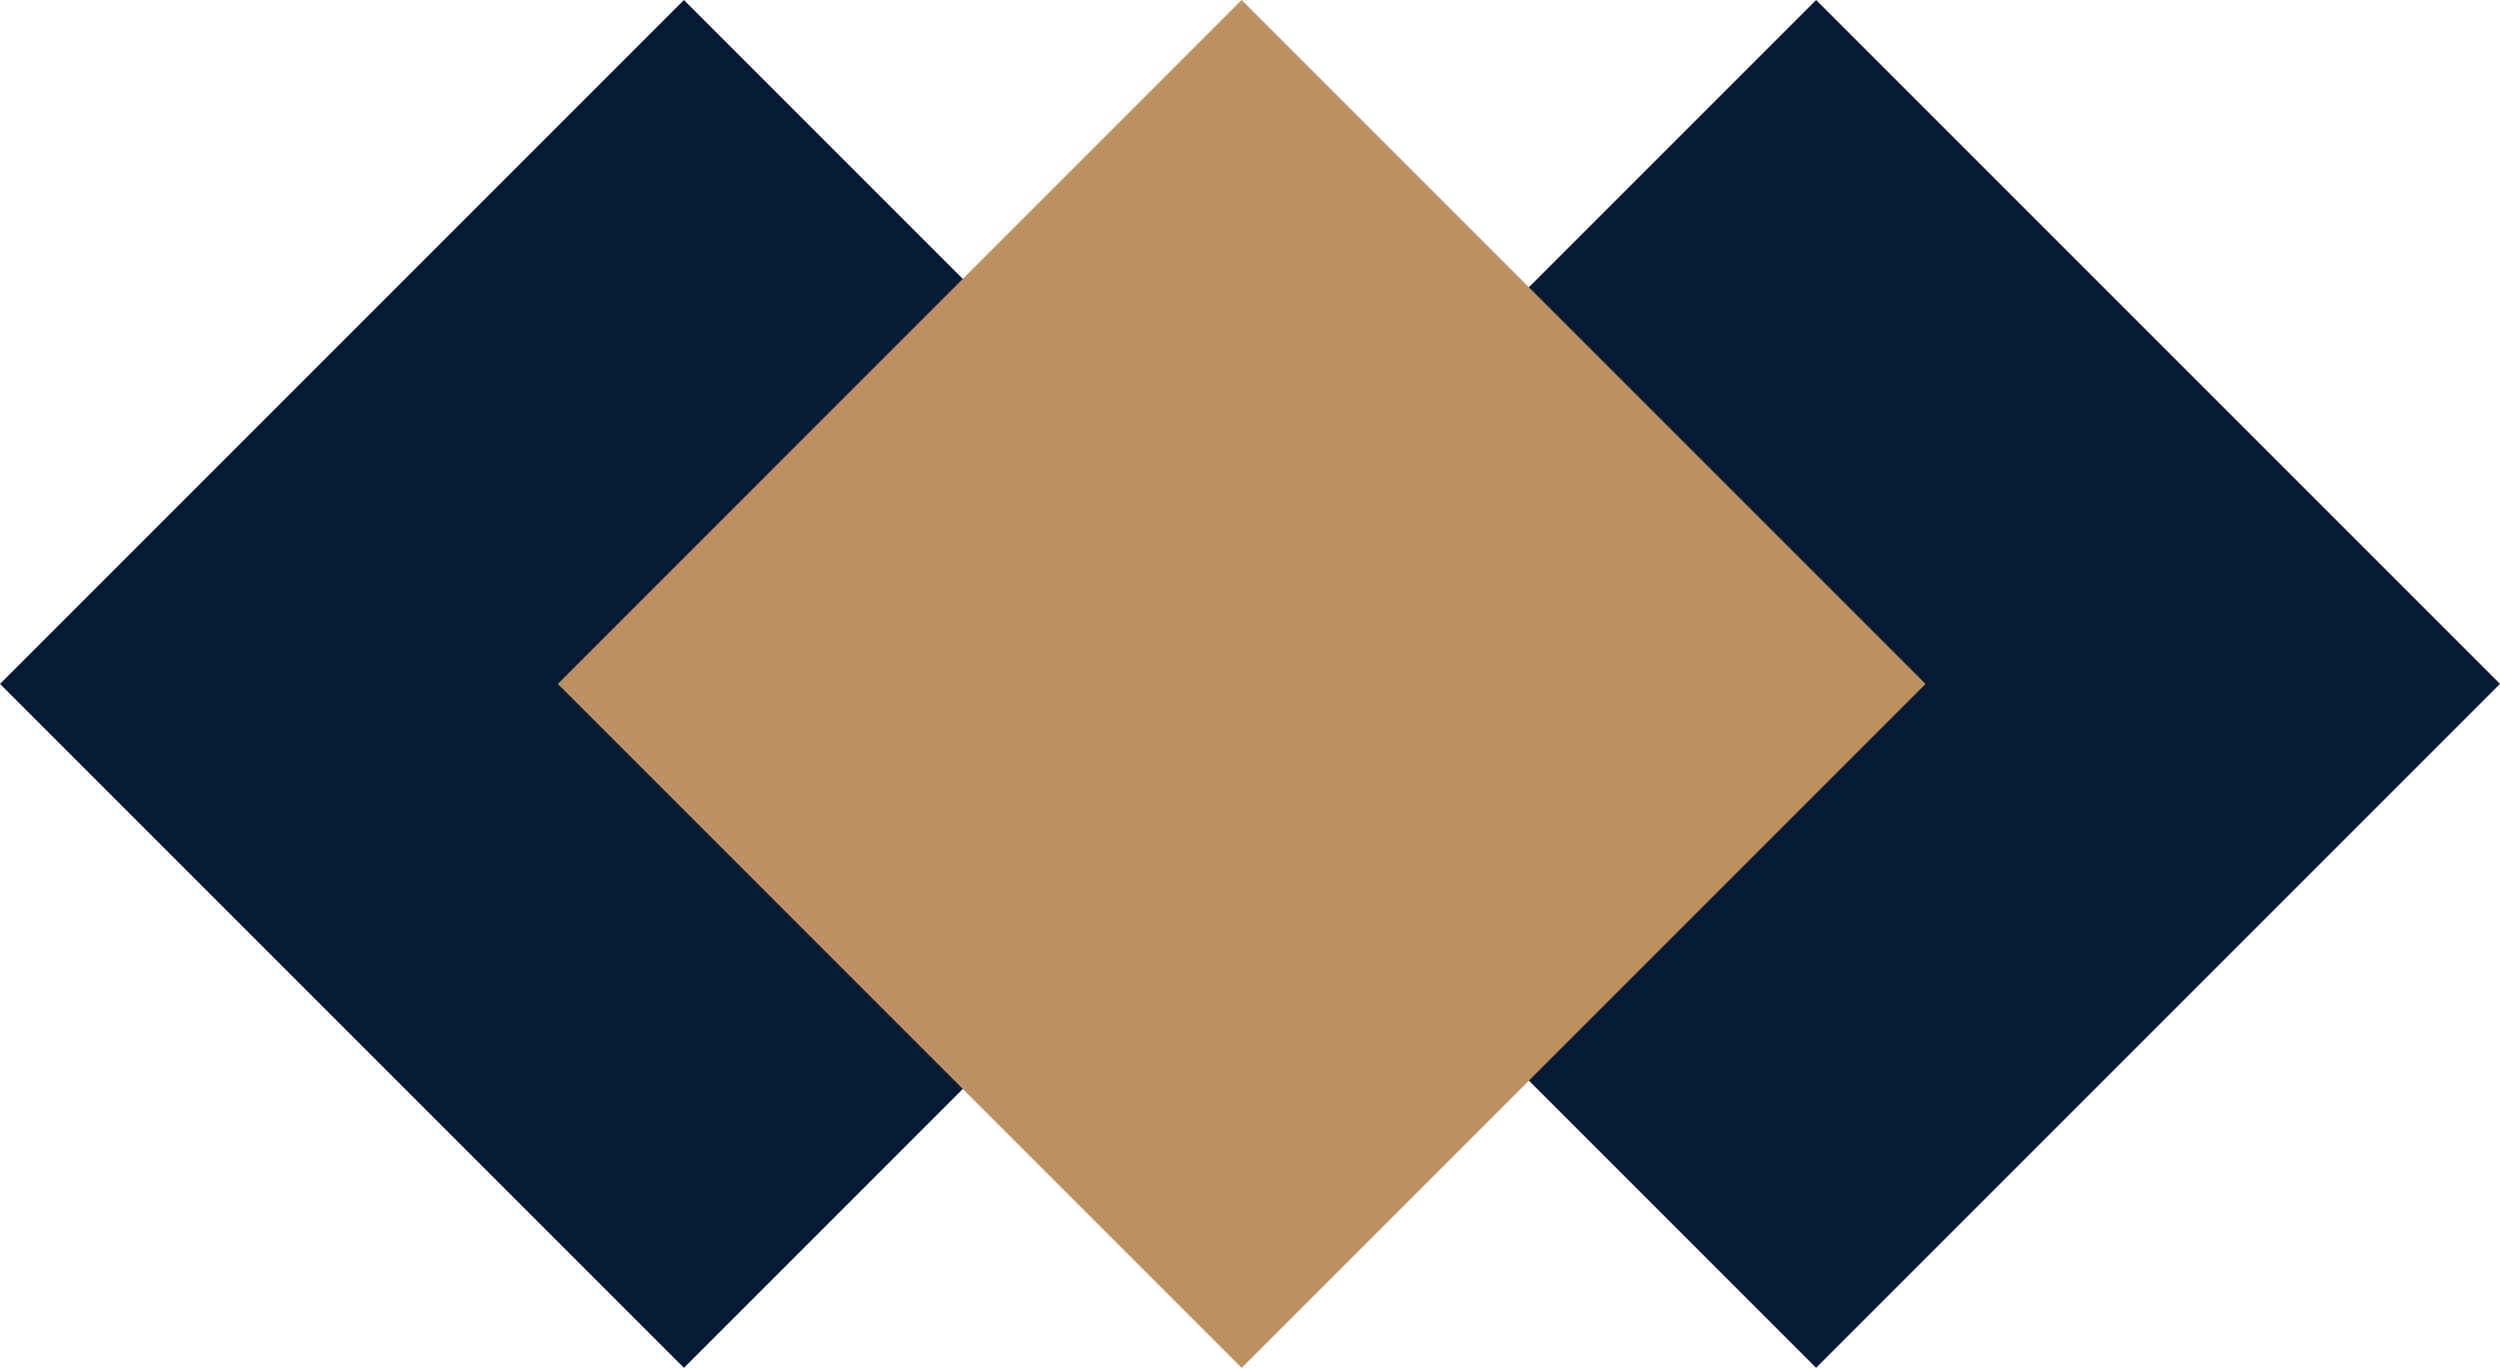 <svg xmlns="http://www.w3.org/2000/svg" viewBox="0 0 307.27 168.12"><defs><style>.cls-1{fill:#071a35;}.cls-2{fill:#bc9061;}</style></defs><g id="Capa_2" data-name="Capa 2"><g id="Capa_1-2" data-name="Capa 1"><rect class="cls-1" x="166.45" y="27.29" width="113.53" height="113.53" transform="translate(5.94 182.46) rotate(-45)"/><path class="cls-1" d="M223.21,168.12,139.16,84.06,223.21,0l84.06,84.06ZM146.72,84.06l76.49,76.5,76.5-76.5-76.5-76.5Z"/><rect class="cls-1" x="27.29" y="27.29" width="113.53" height="113.53" transform="translate(-34.82 84.06) rotate(-45)"/><path class="cls-1" d="M84.06,168.12,0,84.06,84.06,0l84.05,84.06ZM7.56,84.06l76.5,76.5,76.5-76.5L84.06,7.56Z"/><rect class="cls-2" x="95.85" y="27.29" width="113.53" height="113.53" transform="translate(-14.74 132.53) rotate(-45)"/><path class="cls-2" d="M152.61,168.12,68.56,84.06,152.61,0l84.06,84.06ZM76.11,84.06l76.5,76.5,76.5-76.5-76.5-76.5Z"/></g></g></svg>